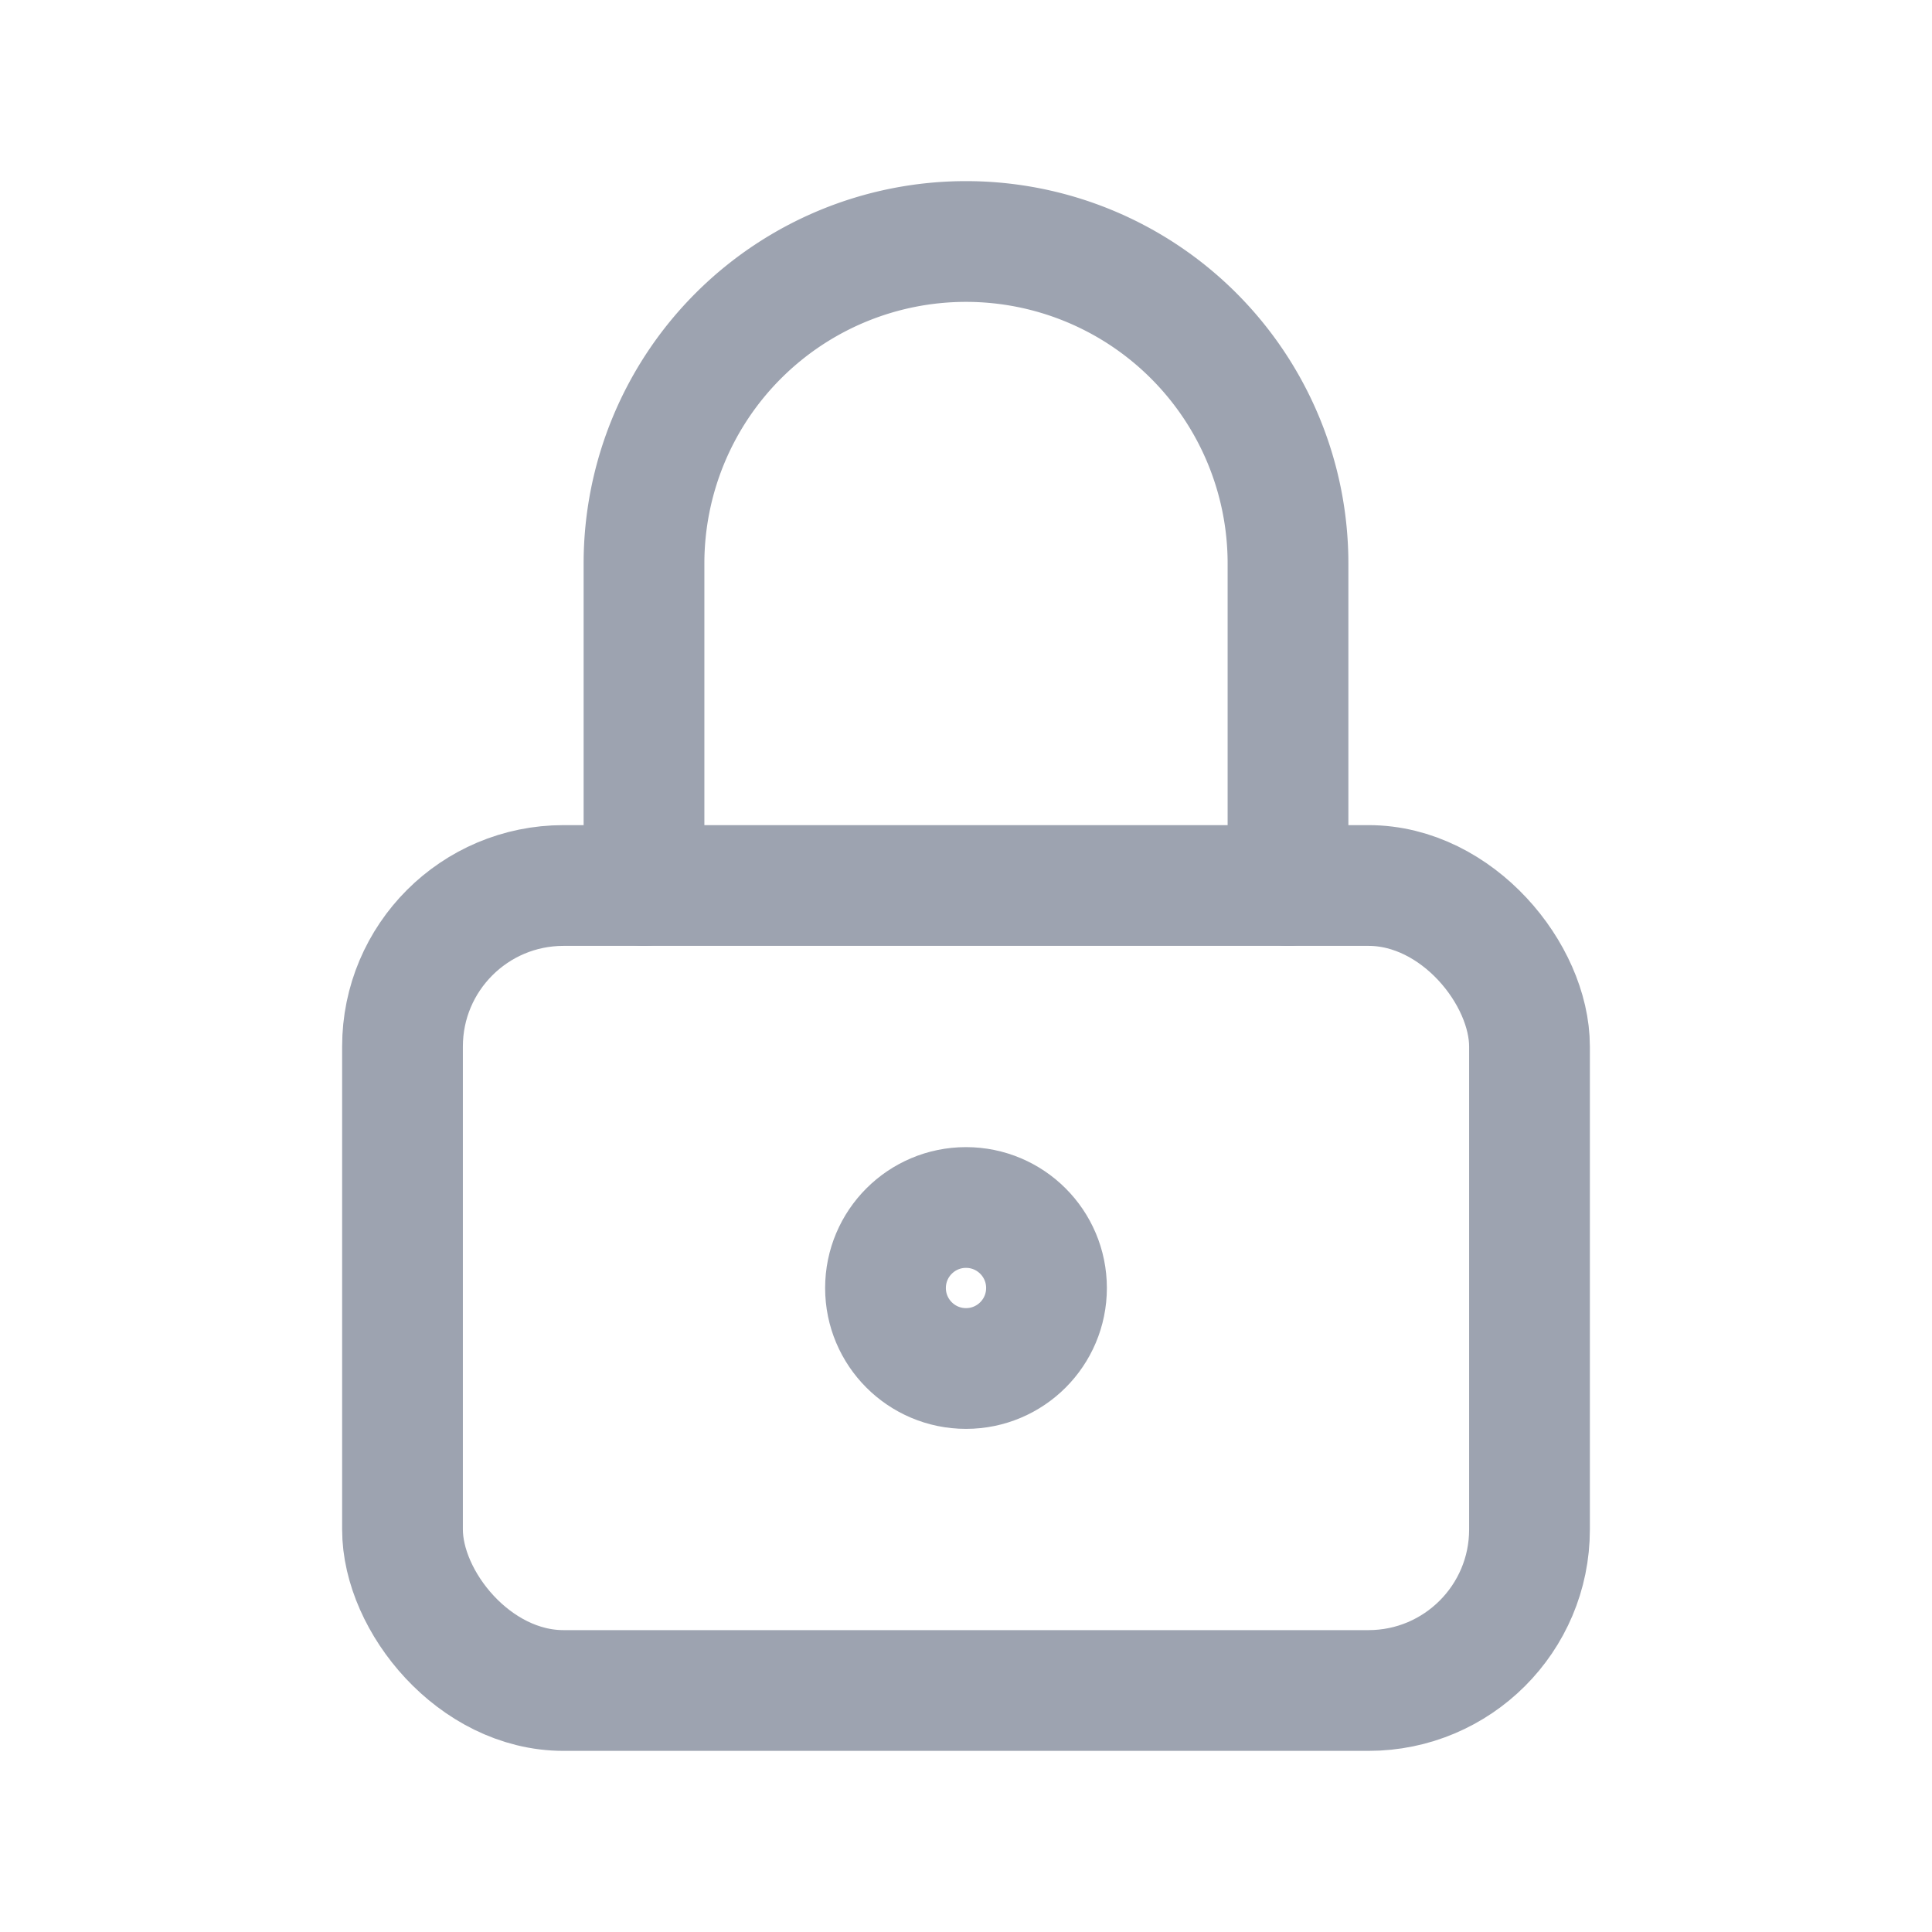 <svg xmlns="http://www.w3.org/2000/svg" width="24" height="24" viewBox="0 0 24 24"><defs><style>.a,.b{fill:none;}.b{stroke:#9da3b0;stroke-linecap:round;stroke-linejoin:round;stroke-width:1.5px;}</style></defs><path class="a" d="M0,0H24V24H0Z"/><rect class="b" width="14" height="10" rx="2" transform="translate(5 11)"/><circle class="b" cx="1" cy="1" r="1" transform="translate(11 15)"/><path class="b" d="M8,11V7a4,4,0,1,1,8,0v4"/></svg>